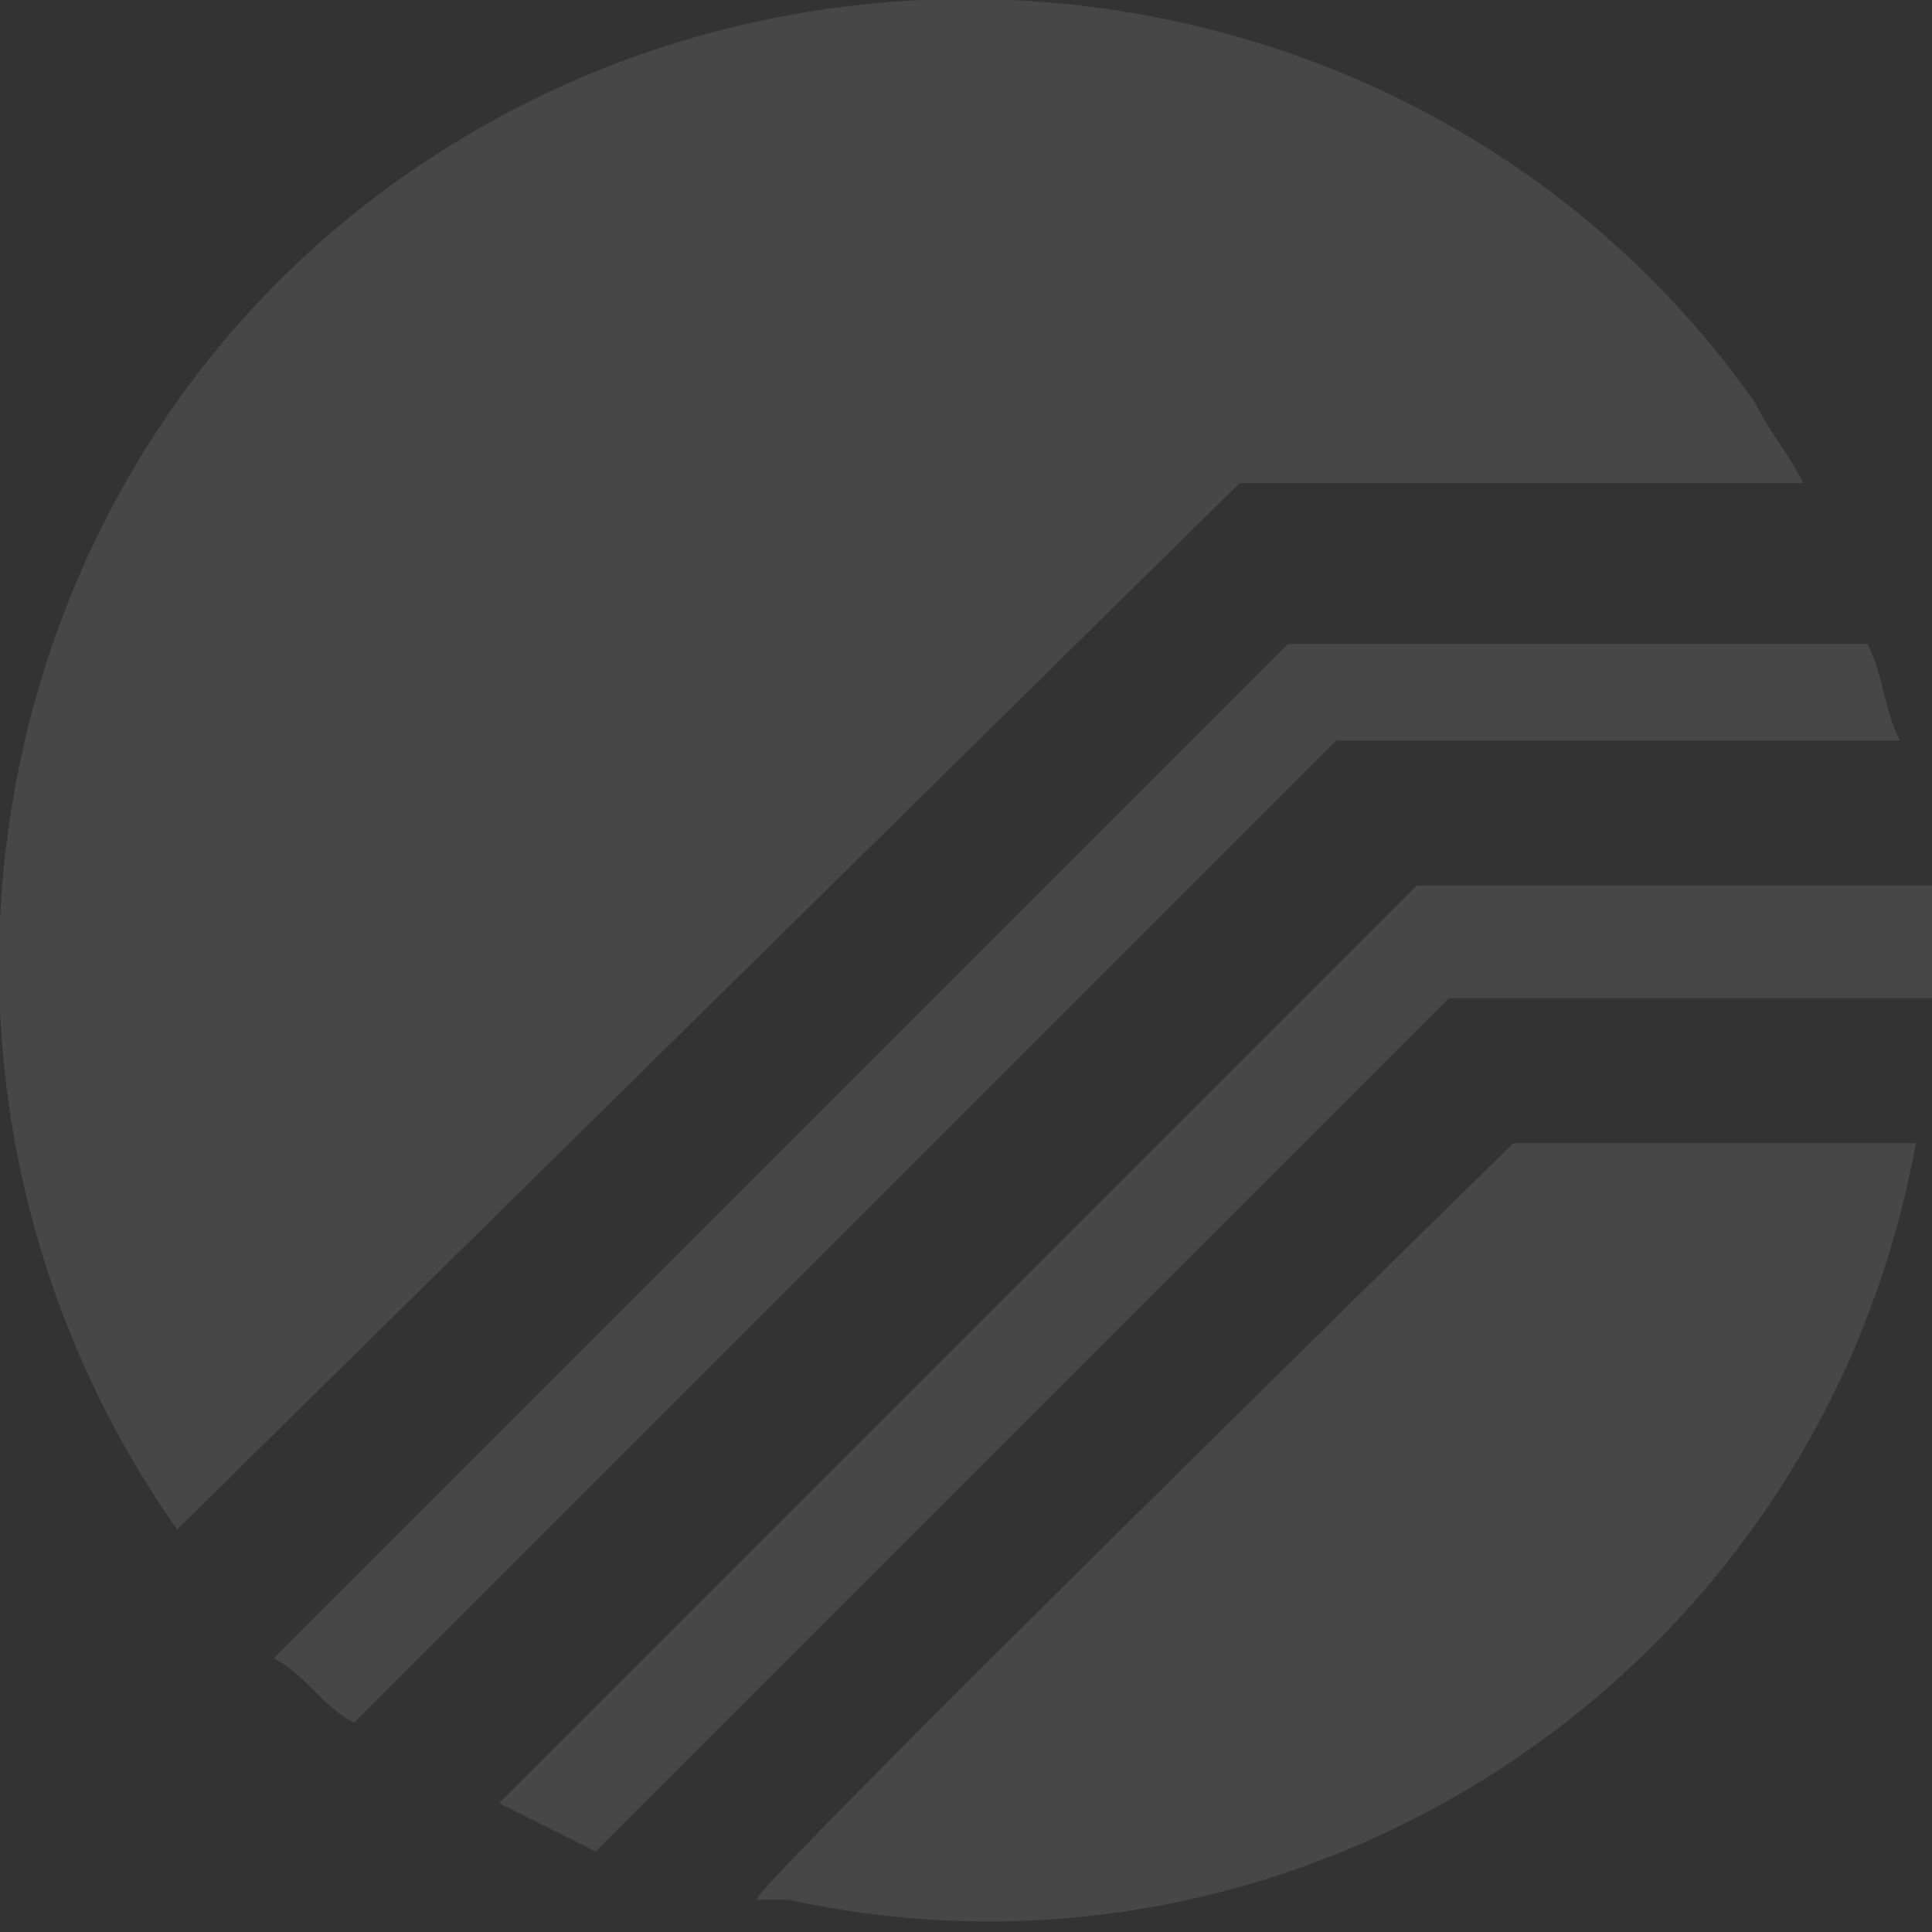 <svg width="60" height="60" viewBox="0 0 60 60" fill="none" xmlns="http://www.w3.org/2000/svg">
<rect x="0" y="0" width="60" height="60" fill="#333333" stroke="none"/>
<g opacity="0.1" clip-path="url(#clip0_3606_8618)">
<path d="M38.5 15L5.5 47.5C-4 34 -1 15 12.5 5.5C26 -4 45 -1 54.5 12.5C55 13.5 55.5 14 56 15H38.5Z" fill="white"/>
<path d="M41.5 23L11 53.5C10 53 9.5 52 8.5 51.5L40 20H58C58.5 21 58.5 22 59 23H41.5ZM47 35.5H59.5C56.5 52 40.5 62.5 24.5 59C24 59 24 59 23.5 59C23 59 47 35.5 47 35.5Z" fill="white"/>
<path d="M60 30C60 30.5 60 30.5 60 31H45L18.5 57.5C17.5 57 16.5 56.5 15.5 56L44 27.5H60C60 28.5 60 29 60 30Z" fill="white"/>
</g>
<defs>
<clipPath id="clip0_3606_8618">
<rect width="60" height="60" fill="white"/>
</clipPath>
</defs>
</svg>
